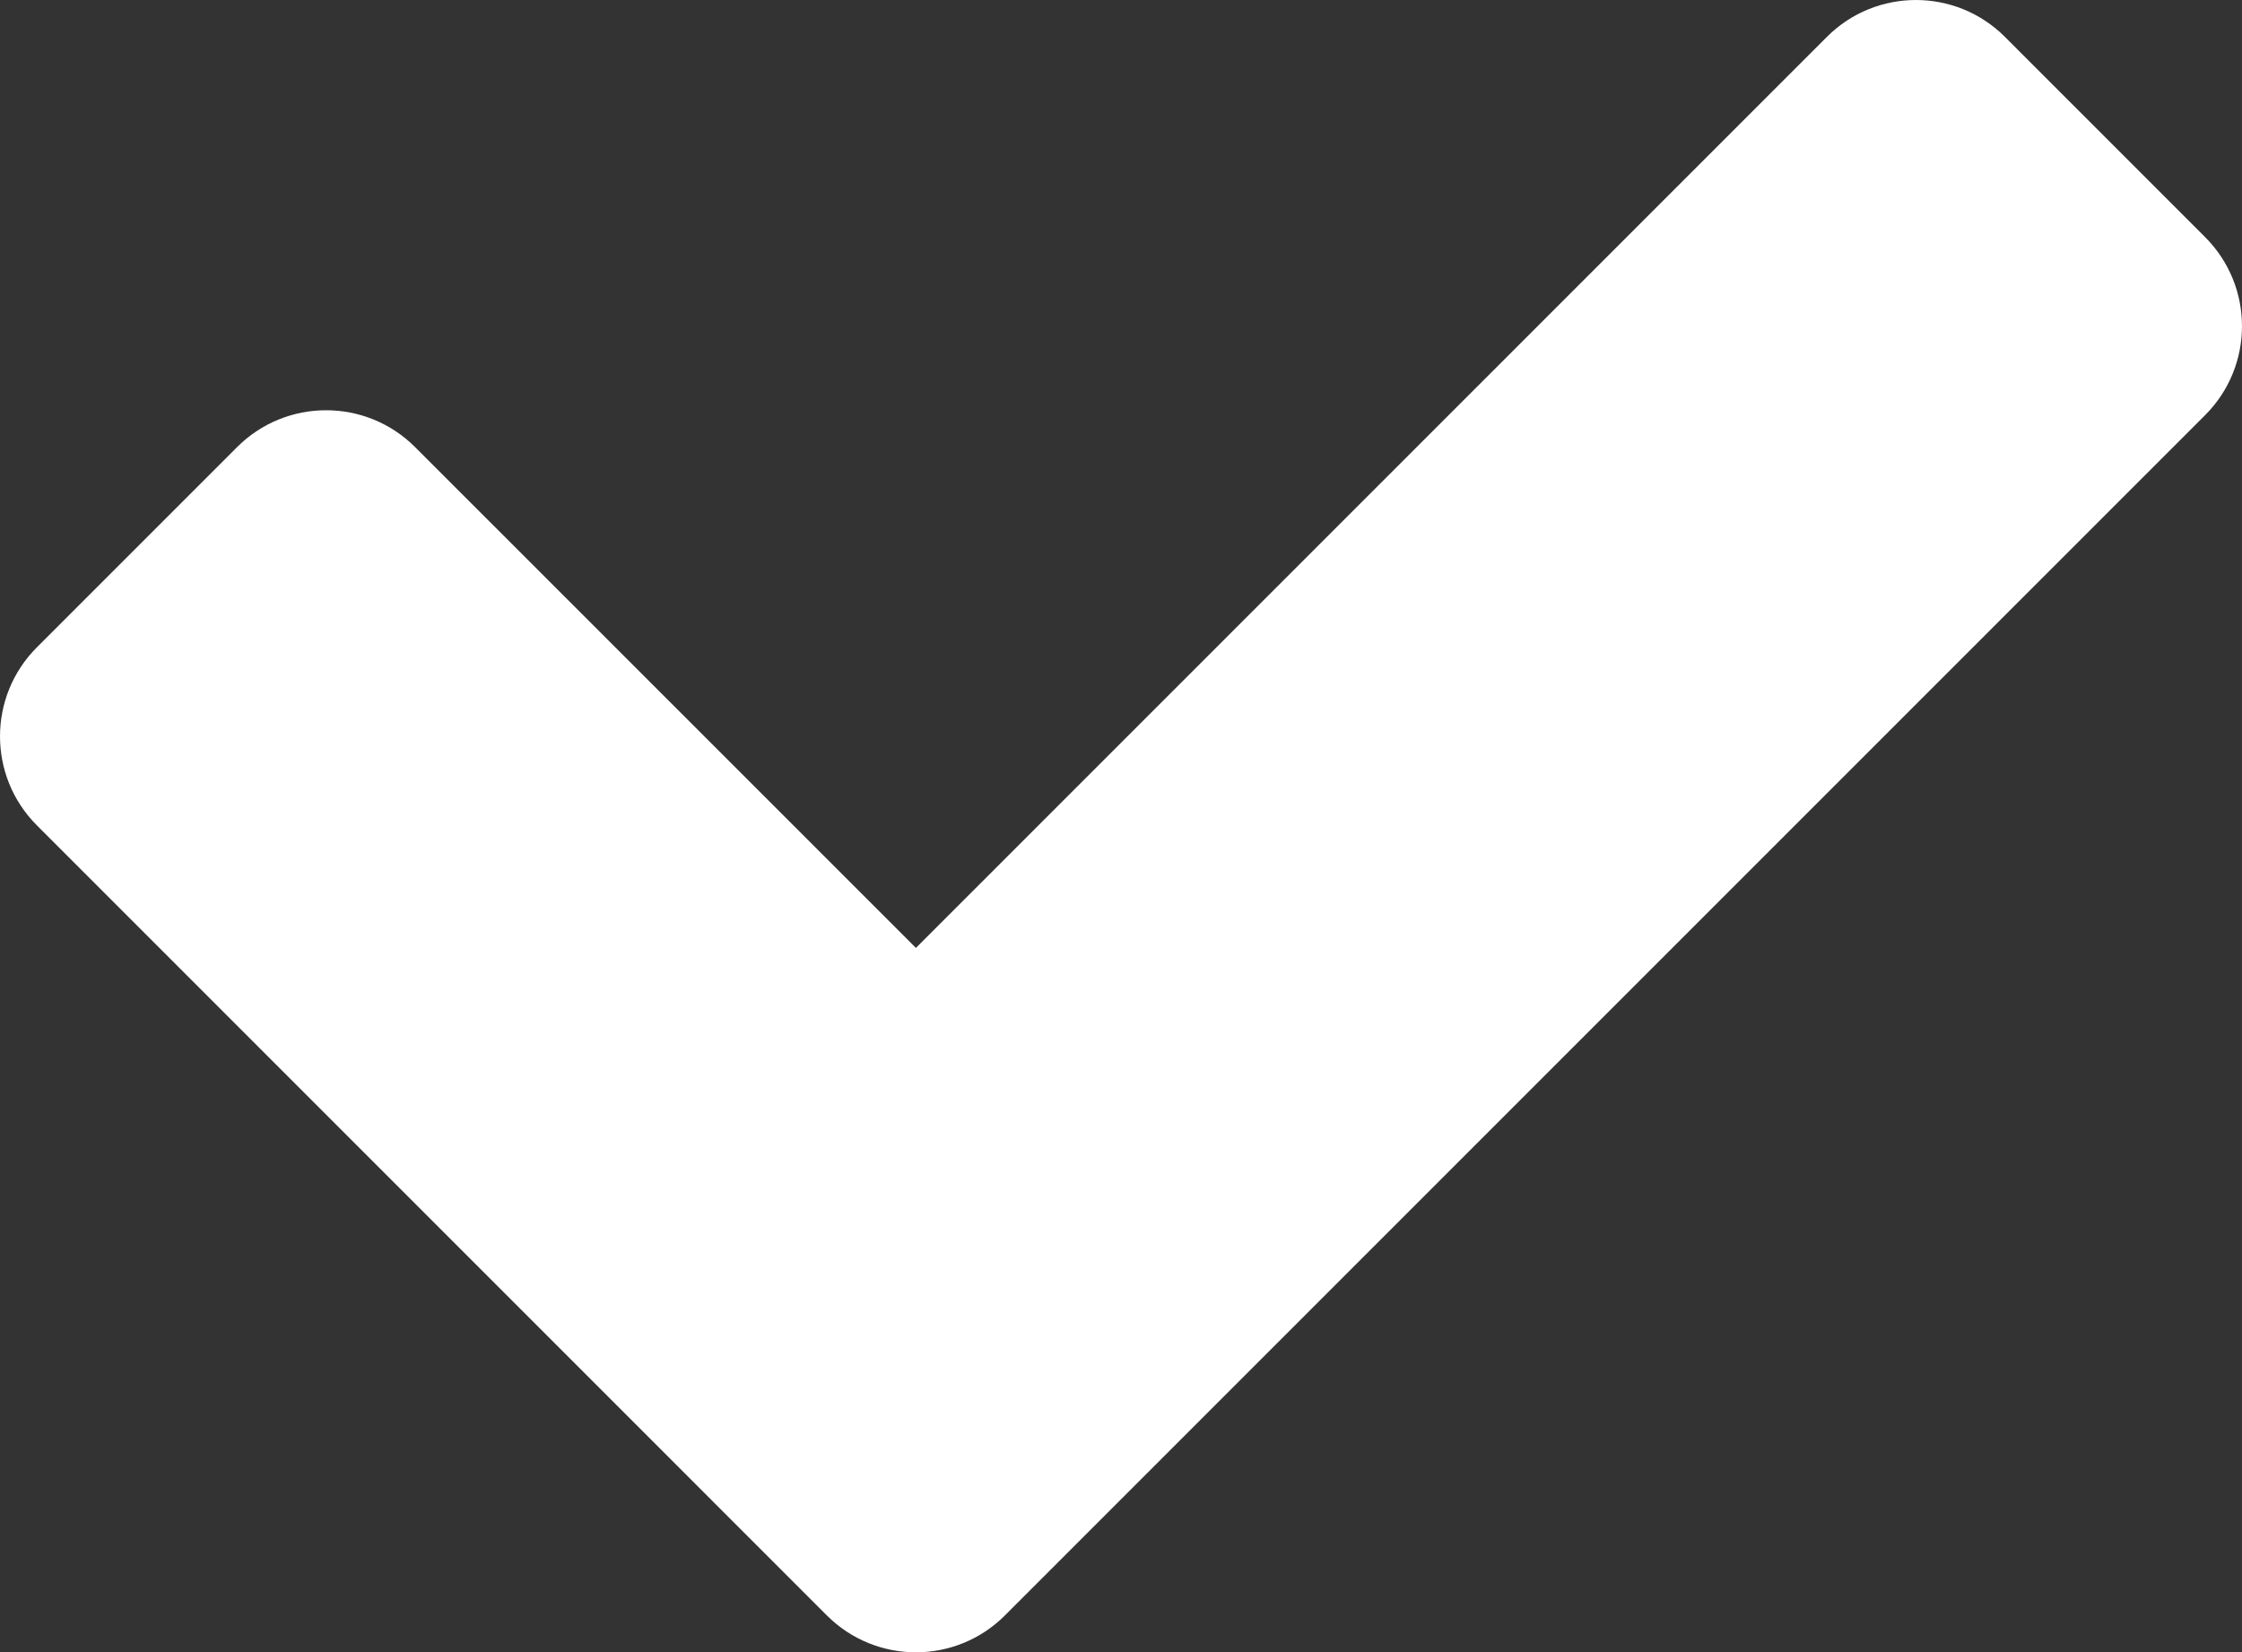 <?xml version="1.0" encoding="UTF-8"?><svg id="Objects" xmlns="http://www.w3.org/2000/svg" viewBox="0 0 715.36 527.17"><rect x="0" y="0" width="715.36" height="527.17" fill="#333333" stroke="none"/><defs><style>.cls-1{fill:#fff;}</style></defs><path class="cls-1" d="M703.59,132.46l-382.95,382.95c-15.69,15.69-41.12,15.69-56.81,0L11.77,263.34c-15.69-15.69-15.69-41.12,0-56.81l63.87-63.87c15.69-15.69,41.12-15.69,56.81,0l159.79,159.77L582.91,11.77c15.69-15.69,41.13-15.69,56.81,0l63.87,63.88c15.69,15.69,15.69,41.12,0,56.81Z"/></svg>